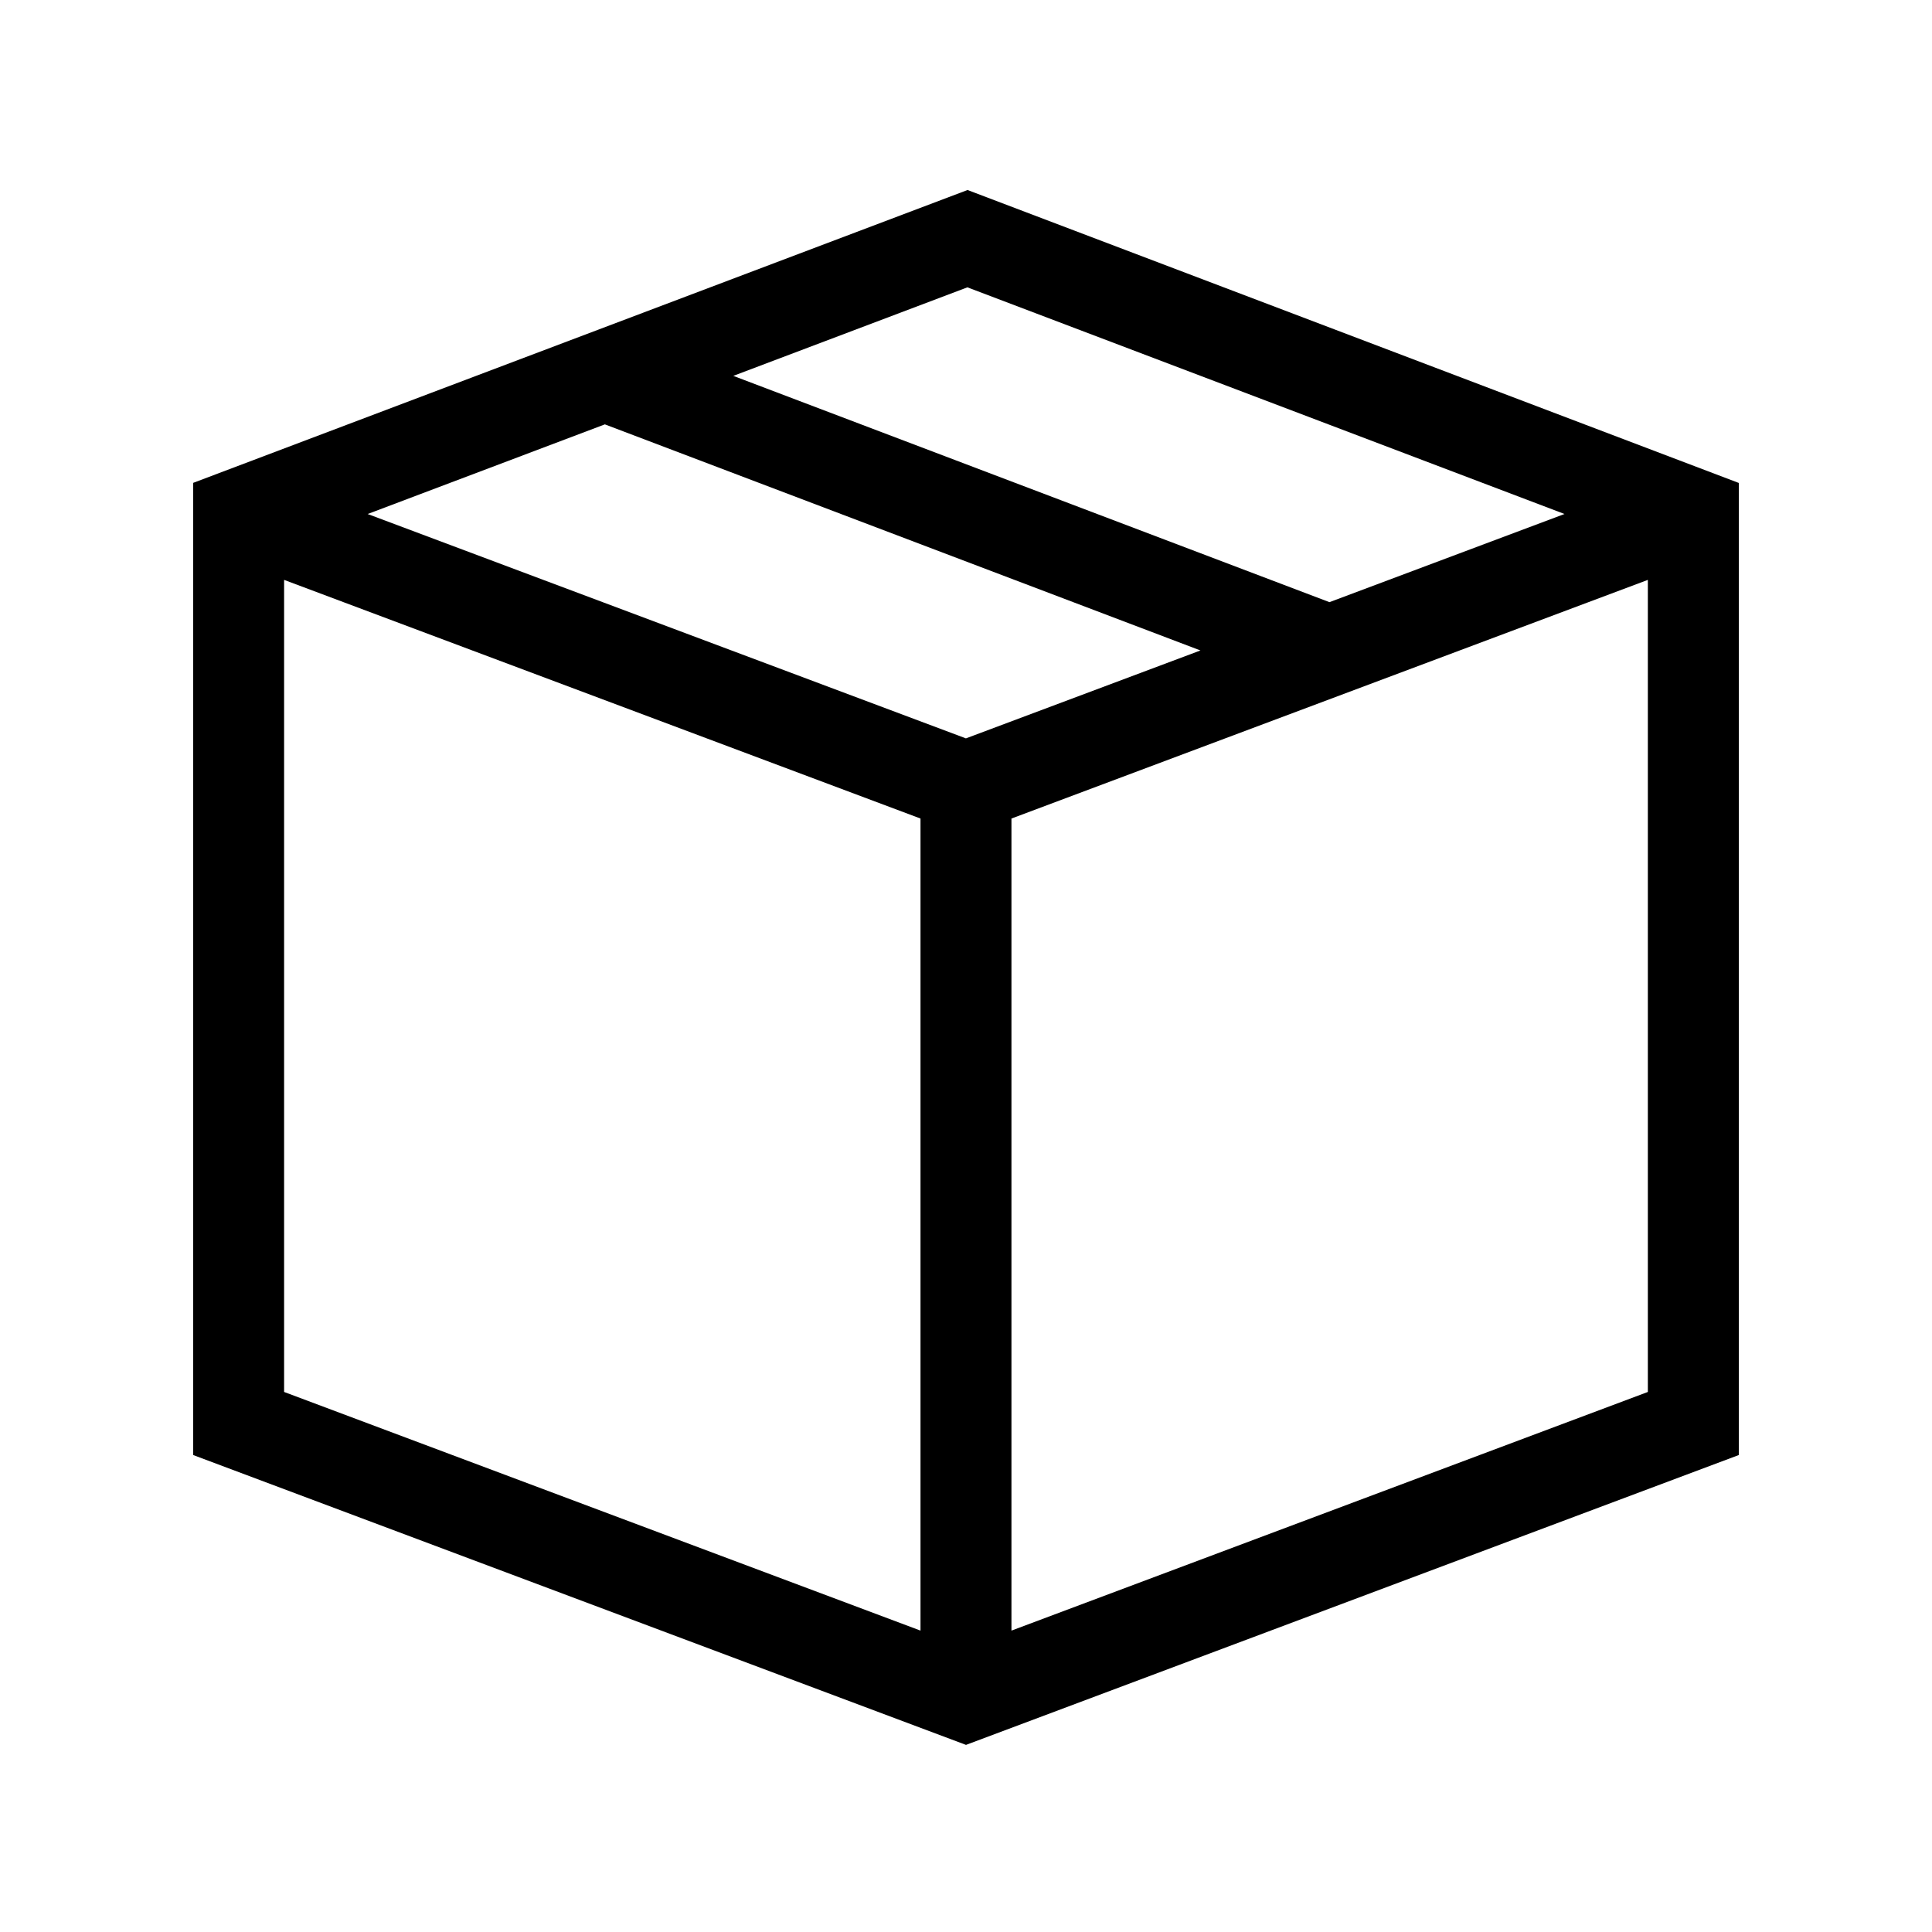 <!-- Generated by IcoMoon.io -->
<svg version="1.1" xmlns="http://www.w3.org/2000/svg" width="40" height="40" viewBox="0 0 40 40">
<title>th-package</title>
<path d="M20.032 3.934l-16.032 6.063v20.128l16 6.001 16-6.001v-20.126l-15.968-6.065zM32.393 10.641l-4.868 1.826-12.343-4.685 4.847-1.833 12.363 4.693zM20 15.288l-12.388-4.646 4.911-1.856 12.331 4.681-4.855 1.82zM5.882 12.006l13.176 4.941v16.813l-13.176-4.941v-16.813zM20.941 33.76v-16.813l13.176-4.941v16.813l-13.176 4.941z"></path>
</svg>
